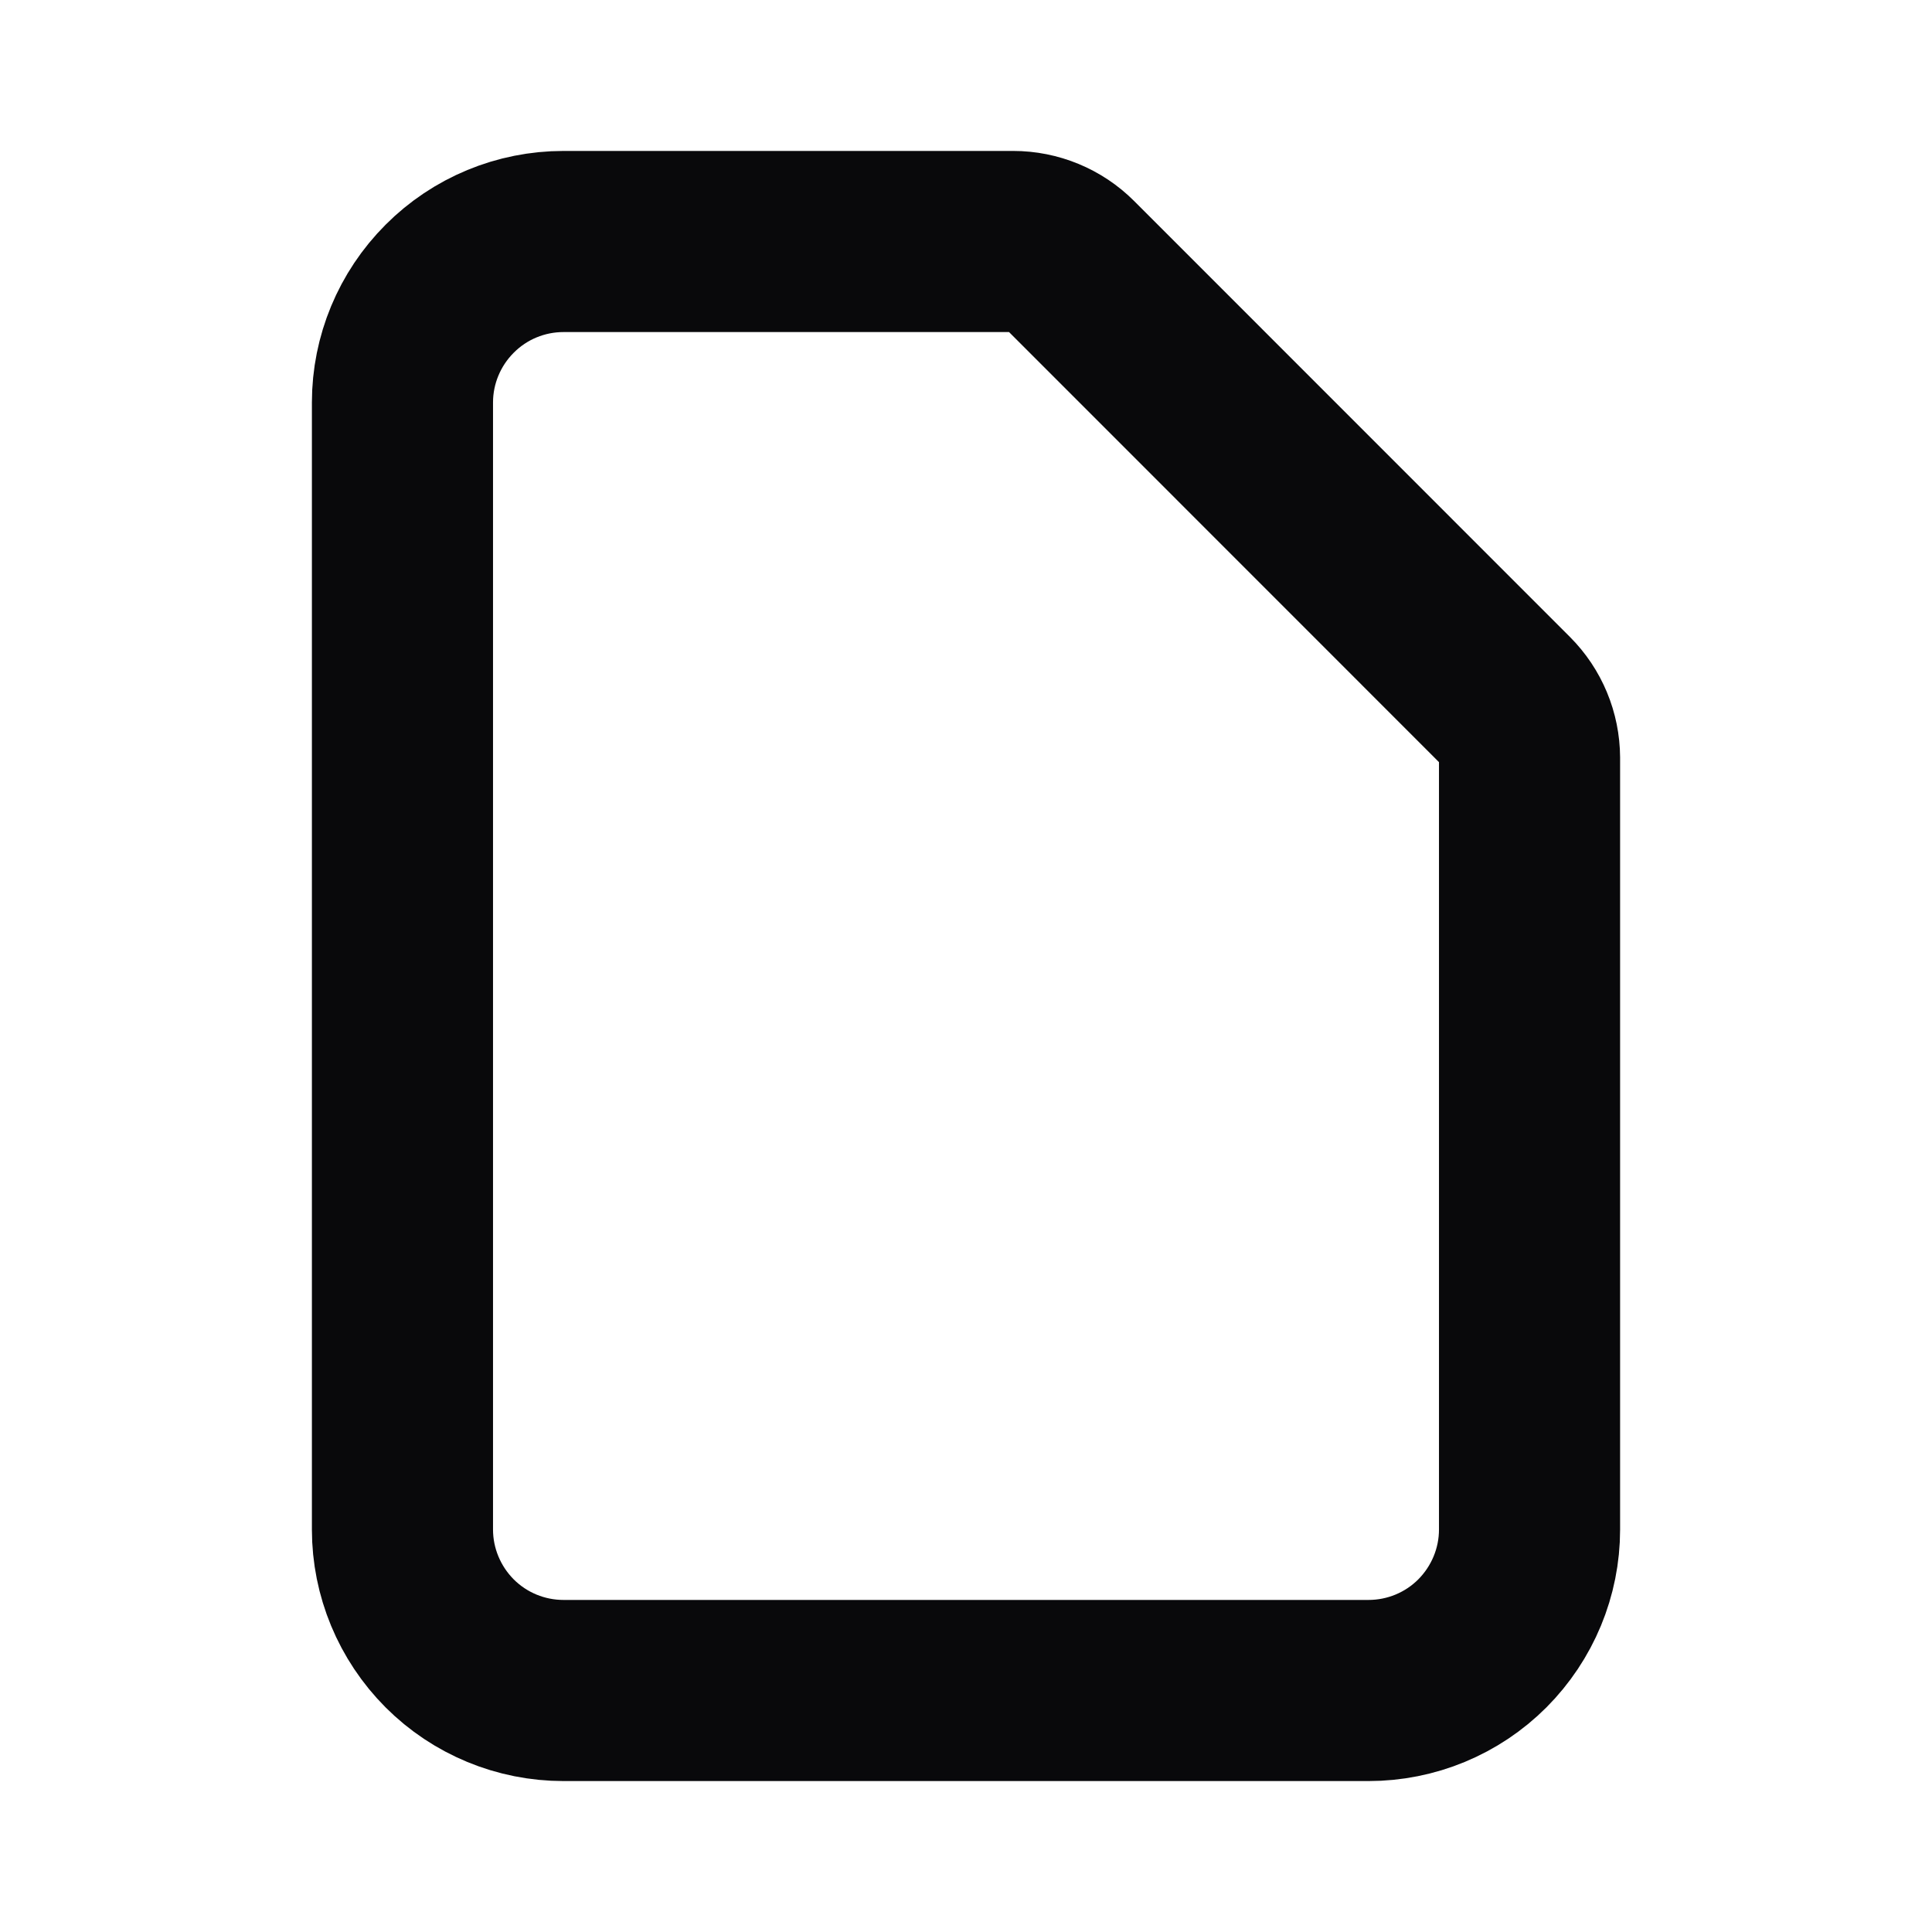 <svg width="16" height="16" viewBox="0 0 16 16" fill="none" xmlns="http://www.w3.org/2000/svg">
<path d="M4.667 14H11.333C11.687 14 12.026 13.86 12.276 13.61C12.526 13.359 12.667 13.02 12.667 12.667V6.276C12.666 6.099 12.596 5.93 12.471 5.805L8.862 2.195C8.737 2.07 8.567 2 8.391 2H4.667C4.313 2 3.974 2.14 3.724 2.391C3.474 2.641 3.333 2.98 3.333 3.333V12.667C3.333 13.02 3.474 13.359 3.724 13.61C3.974 13.86 4.313 14 4.667 14Z" stroke="#09090B" stroke-width="1.5" stroke-linecap="round" stroke-linejoin="round"/>
</svg>
